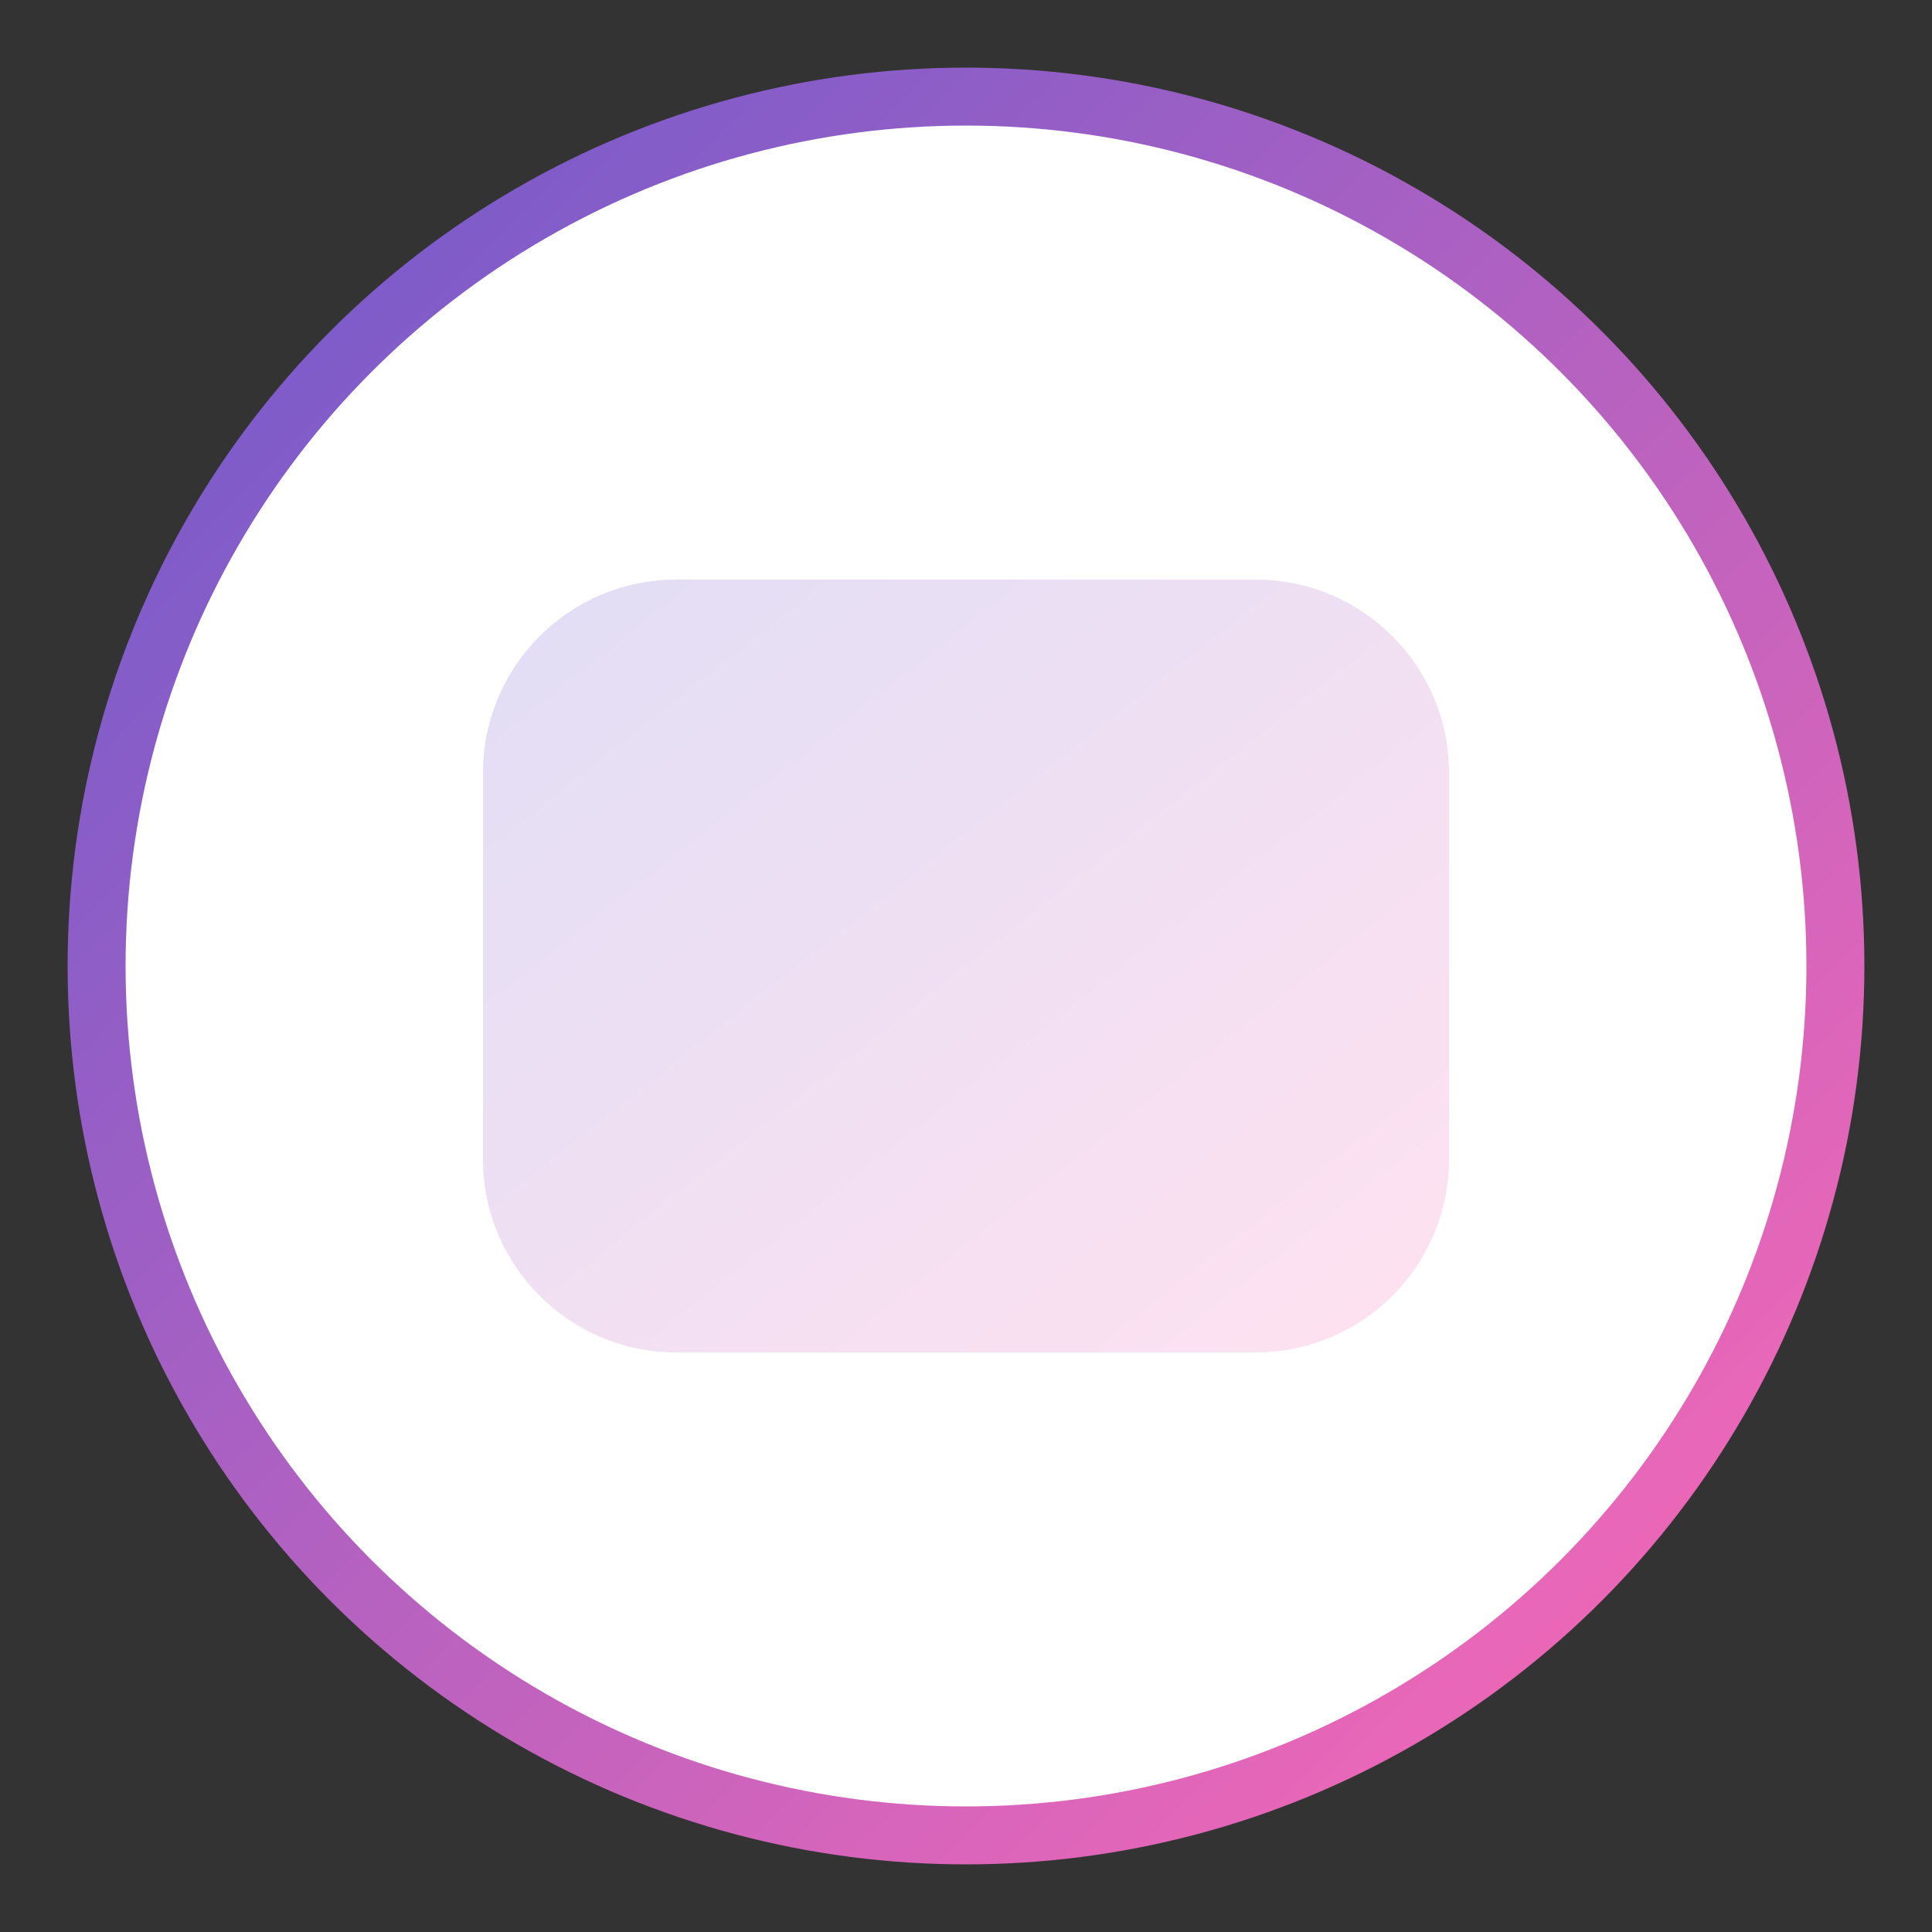 <svg width="200" height="200" viewBox="0 0 200 200" fill="none" xmlns="http://www.w3.org/2000/svg">
  <rect x="0" y="0" width="200" height="200" fill="#333333" stroke="none"/>
  <defs>
    <linearGradient id="logoGradient" x1="0%" y1="0%" x2="100%" y2="100%">
      <stop offset="0%" stop-color="#6A5ACD" />
      <stop offset="100%" stop-color="#FF69B4" />
    </linearGradient>
  </defs>
  <circle cx="100" cy="100" r="90" fill="white" stroke="url(#logoGradient)" stroke-width="6"/>
  <path d="M50 80C50 68.954 58.954 60 70 60H130C141.046 60 150 68.954 150 80V120C150 131.046 141.046 140 130 140H70C58.954 140 50 131.046 50 120V80Z" fill="url(#logoGradient)" opacity="0.2"/>
  <path d="M75 65L75 135" stroke="url(#logoGradient)" stroke-width="8" stroke-linecap="round"/>
  <path d="M125 65L125 135" stroke="url(#logoGradient)" stroke-width="8" stroke-linecap="round"/>
  <path d="M75 100H125" stroke="url(#logoGradient)" stroke-width="8" stroke-linecap="round"/>
  <path d="M65 80L135 80" stroke="url(#logoGradient)" stroke-width="8" stroke-linecap="round"/>
  <path d="M65 120L135 120" stroke="url(#logoGradient)" stroke-width="8" stroke-linecap="round"/>
  <path d="M100 65L100 135" stroke="url(#logoGradient)" stroke-width="8" stroke-linecap="round"/>
</svg>
